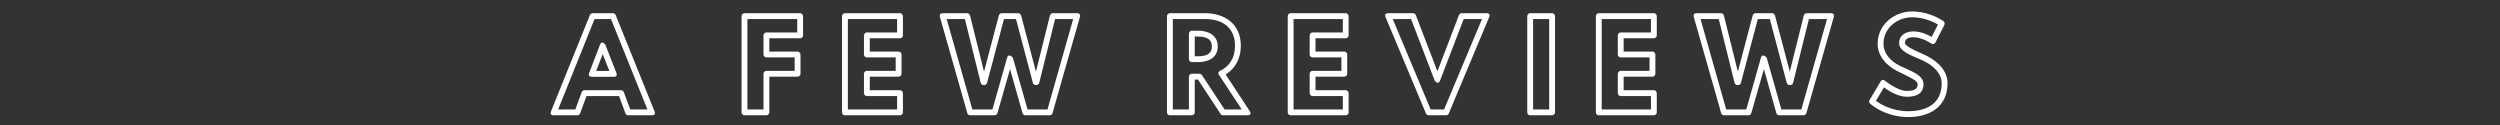 <svg xmlns="http://www.w3.org/2000/svg" xmlns:xlink="http://www.w3.org/1999/xlink" width="800" zoomAndPan="magnify" viewBox="0 0 600 30" height="40" preserveAspectRatio="xMidYMid meet" version="1.0"><rect x="0" y="0" width="600" height="30" fill="#333333" stroke="none"/><defs><g/></defs><g fill="#ffffff" fill-opacity="1"><g transform="translate(131.826, 26.971)"><g><path d="M 14.812 -22.402 L 23.551 -0.699 L 19.434 -0.699 L 17.895 -4.844 C 17.781 -5.125 17.531 -5.32 17.25 -5.32 L 8.457 -5.32 C 8.148 -5.32 7.898 -5.125 7.785 -4.844 L 6.246 -0.699 L 2.129 -0.699 L 10.867 -22.402 Z M 15.934 -23.355 C 15.82 -23.605 15.57 -23.805 15.289 -23.805 L 10.418 -23.805 C 10.137 -23.805 9.855 -23.605 9.746 -23.355 L 0.422 -0.254 C 0 0.812 1.094 0.699 1.094 0.699 L 6.75 0.699 C 7.027 0.699 7.281 0.531 7.395 0.254 L 8.934 -3.922 L 16.746 -3.922 L 18.285 0.254 C 18.398 0.531 18.652 0.699 18.957 0.699 L 24.613 0.699 C 25.734 0.699 25.258 -0.254 25.258 -0.254 Z M 16.102 -9.492 L 13.469 -16.215 C 13.469 -16.215 12.629 -17.473 12.152 -16.188 L 9.578 -9.465 C 9.578 -9.465 9.129 -8.543 10.25 -8.543 L 15.457 -8.543 C 15.457 -8.543 16.492 -8.43 16.102 -9.492 Z M 14.422 -9.941 L 11.258 -9.941 L 12.824 -14 Z M 14.422 -9.941 "/></g></g></g><g fill="#ffffff" fill-opacity="1"><g transform="translate(165.204, 26.971)"><g/></g></g><g fill="#ffffff" fill-opacity="1"><g transform="translate(176.94, 26.971)"><g><path d="M 14.395 -22.402 L 14.395 -19.184 L 7 -19.184 C 6.555 -19.184 6.301 -18.762 6.301 -18.48 L 6.301 -13.891 C 6.301 -13.441 6.691 -13.191 7 -13.191 L 13.777 -13.191 L 13.777 -9.969 L 7 -9.969 C 6.555 -9.969 6.301 -9.551 6.301 -9.27 L 6.301 -0.699 L 2.438 -0.699 L 2.438 -22.402 Z M 15.793 -23.102 C 15.793 -23.383 15.516 -23.805 15.094 -23.805 L 1.734 -23.805 C 1.43 -23.805 1.035 -23.523 1.035 -23.102 L 1.035 0 C 1.035 0.309 1.289 0.699 1.734 0.699 L 7 0.699 C 7.281 0.699 7.699 0.449 7.699 0 L 7.699 -8.57 L 14.477 -8.57 C 14.758 -8.57 15.18 -8.82 15.18 -9.27 L 15.18 -13.891 C 15.18 -14.168 14.898 -14.59 14.477 -14.59 L 7.699 -14.59 L 7.699 -17.781 L 15.094 -17.781 C 15.375 -17.781 15.793 -18.035 15.793 -18.48 Z M 15.793 -23.102 "/></g></g></g><g fill="#ffffff" fill-opacity="1"><g transform="translate(201.05, 26.971)"><g><path d="M 14.254 -22.402 L 14.254 -19.184 L 7 -19.184 C 6.555 -19.184 6.301 -18.762 6.301 -18.48 L 6.301 -13.891 C 6.301 -13.441 6.691 -13.191 7 -13.191 L 13.918 -13.191 L 13.918 -9.969 L 7 -9.969 C 6.555 -9.969 6.301 -9.551 6.301 -9.27 L 6.301 -4.621 C 6.301 -4.172 6.691 -3.922 7 -3.922 L 14.254 -3.922 L 14.254 -0.699 L 2.438 -0.699 L 2.438 -22.402 Z M 15.652 -23.102 C 15.652 -23.383 15.375 -23.805 14.953 -23.805 L 1.734 -23.805 C 1.43 -23.805 1.035 -23.523 1.035 -23.102 L 1.035 0 C 1.035 0.309 1.289 0.699 1.734 0.699 L 14.953 0.699 C 15.234 0.699 15.652 0.449 15.652 0 L 15.652 -4.621 C 15.652 -4.902 15.375 -5.32 14.953 -5.32 L 7.699 -5.32 L 7.699 -8.57 L 14.617 -8.57 C 14.898 -8.57 15.316 -8.82 15.316 -9.27 L 15.316 -13.891 C 15.316 -14.168 15.039 -14.59 14.617 -14.59 L 7.699 -14.59 L 7.699 -17.781 L 14.953 -17.781 C 15.234 -17.781 15.652 -18.035 15.652 -18.48 Z M 15.652 -23.102 "/></g></g></g><g fill="#ffffff" fill-opacity="1"><g transform="translate(225.216, 26.971)"><g><path d="M 21.395 -0.699 L 17.867 -13.133 C 17.867 -13.133 16.832 -14.309 16.492 -13.133 L 12.965 -0.699 L 8.148 -0.699 L 1.988 -22.402 L 6.355 -22.402 L 10.164 -7.059 C 10.25 -6.75 10.559 -6.555 10.867 -6.555 L 11.004 -6.555 C 11.312 -6.555 11.594 -6.805 11.676 -7.059 L 15.738 -22.402 L 18.621 -22.402 L 22.684 -7.059 C 22.766 -6.75 23.102 -6.555 23.383 -6.555 L 23.523 -6.555 C 23.832 -6.555 24.109 -6.805 24.195 -7.059 L 28.004 -22.402 L 32.344 -22.402 L 26.184 -0.699 Z M 20.191 0.195 C 20.273 0.504 20.555 0.699 20.891 0.699 L 26.715 0.699 C 26.996 0.699 27.277 0.504 27.387 0.195 L 33.969 -22.906 C 34.219 -23.832 33.352 -23.805 33.297 -23.805 L 27.473 -23.805 C 27.164 -23.805 26.855 -23.578 26.77 -23.27 L 23.41 -9.773 L 19.855 -23.27 C 19.77 -23.523 19.492 -23.805 19.184 -23.805 L 15.207 -23.805 C 14.926 -23.805 14.59 -23.578 14.508 -23.27 L 10.949 -9.773 L 7.59 -23.27 C 7.504 -23.523 7.227 -23.805 6.918 -23.805 L 1.062 -23.805 C 0.086 -23.805 0.363 -22.965 0.363 -22.906 L 6.945 0.195 C 7.027 0.504 7.309 0.699 7.645 0.699 L 13.496 0.699 C 13.777 0.699 14.059 0.504 14.168 0.195 L 17.195 -10.391 Z M 20.191 0.195 "/></g></g></g><g fill="#ffffff" fill-opacity="1"><g transform="translate(267.301, 26.971)"><g/></g></g><g fill="#ffffff" fill-opacity="1"><g transform="translate(279.037, 26.971)"><g><path d="M 2.438 -22.402 L 10.164 -22.402 C 14.422 -22.402 17.363 -20.301 17.363 -15.988 C 17.363 -12.992 15.961 -11.004 13.805 -9.996 C 13.555 -9.887 13.16 -9.52 13.527 -8.988 L 18.988 -0.699 L 14.871 -0.699 L 9.438 -8.934 C 9.324 -9.129 9.074 -9.27 8.879 -9.27 L 7 -9.27 C 6.555 -9.27 6.301 -8.848 6.301 -8.57 L 6.301 -0.699 L 2.438 -0.699 Z M 1.734 -23.805 C 1.43 -23.805 1.035 -23.523 1.035 -23.102 L 1.035 0 C 1.035 0.309 1.289 0.699 1.734 0.699 L 7 0.699 C 7.281 0.699 7.699 0.449 7.699 0 L 7.699 -7.867 L 8.484 -7.867 L 13.918 0.391 C 14.031 0.59 14.254 0.699 14.508 0.699 L 20.301 0.699 C 21.648 0.699 20.863 -0.363 20.863 -0.363 L 15.121 -9.102 C 17.336 -10.445 18.762 -12.824 18.762 -15.988 C 18.762 -21.227 14.898 -23.805 10.164 -23.805 Z M 7 -12.07 L 8.484 -12.07 C 10.613 -12.07 13.219 -12.883 13.219 -15.82 C 13.219 -18.762 10.641 -19.602 8.484 -19.602 L 7 -19.602 C 6.555 -19.602 6.301 -19.184 6.301 -18.902 L 6.301 -12.77 C 6.301 -12.32 6.691 -12.07 7 -12.07 Z M 7.699 -13.469 L 7.699 -18.203 L 8.484 -18.203 C 10.445 -18.203 11.816 -17.613 11.816 -15.82 C 11.816 -14.031 10.473 -13.469 8.484 -13.469 Z M 7.699 -13.469 "/></g></g></g><g fill="#ffffff" fill-opacity="1"><g transform="translate(308.019, 26.971)"><g><path d="M 14.254 -22.402 L 14.254 -19.184 L 7 -19.184 C 6.555 -19.184 6.301 -18.762 6.301 -18.48 L 6.301 -13.891 C 6.301 -13.441 6.691 -13.191 7 -13.191 L 13.918 -13.191 L 13.918 -9.969 L 7 -9.969 C 6.555 -9.969 6.301 -9.551 6.301 -9.27 L 6.301 -4.621 C 6.301 -4.172 6.691 -3.922 7 -3.922 L 14.254 -3.922 L 14.254 -0.699 L 2.438 -0.699 L 2.438 -22.402 Z M 15.652 -23.102 C 15.652 -23.383 15.375 -23.805 14.953 -23.805 L 1.734 -23.805 C 1.43 -23.805 1.035 -23.523 1.035 -23.102 L 1.035 0 C 1.035 0.309 1.289 0.699 1.734 0.699 L 14.953 0.699 C 15.234 0.699 15.652 0.449 15.652 0 L 15.652 -4.621 C 15.652 -4.902 15.375 -5.32 14.953 -5.32 L 7.699 -5.32 L 7.699 -8.57 L 14.617 -8.57 C 14.898 -8.57 15.316 -8.82 15.316 -9.27 L 15.316 -13.891 C 15.316 -14.168 15.039 -14.59 14.617 -14.59 L 7.699 -14.59 L 7.699 -17.781 L 14.953 -17.781 C 15.234 -17.781 15.652 -18.035 15.652 -18.48 Z M 15.652 -23.102 "/></g></g></g><g fill="#ffffff" fill-opacity="1"><g transform="translate(332.185, 26.971)"><g><path d="M 11.172 -0.699 L 2.074 -22.402 L 6.469 -22.402 L 12.125 -7.672 C 12.125 -7.672 12.938 -6.387 13.441 -7.672 L 19.098 -22.402 L 23.496 -22.402 L 14.395 -0.699 Z M 10.055 0.281 C 10.164 0.531 10.418 0.699 10.727 0.699 L 14.871 0.699 C 15.121 0.699 15.402 0.559 15.516 0.281 L 25.203 -22.824 C 25.652 -23.914 24.559 -23.805 24.559 -23.805 L 18.621 -23.805 C 18.344 -23.805 18.062 -23.605 17.949 -23.328 L 12.797 -9.855 L 7.617 -23.328 C 7.504 -23.605 7.254 -23.805 6.973 -23.805 L 1.035 -23.805 C -0.168 -23.805 0.363 -22.824 0.363 -22.824 Z M 10.055 0.281 "/></g></g></g><g fill="#ffffff" fill-opacity="1"><g transform="translate(365.507, 26.971)"><g><path d="M 6.301 -22.402 L 6.301 -0.699 L 2.438 -0.699 L 2.438 -22.402 Z M 7.699 -23.102 C 7.699 -23.383 7.422 -23.805 7 -23.805 L 1.734 -23.805 C 1.43 -23.805 1.035 -23.523 1.035 -23.102 L 1.035 0 C 1.035 0.309 1.289 0.699 1.734 0.699 L 7 0.699 C 7.281 0.699 7.699 0.449 7.699 0 Z M 7.699 -23.102 "/></g></g></g><g fill="#ffffff" fill-opacity="1"><g transform="translate(381.974, 26.971)"><g><path d="M 14.254 -22.402 L 14.254 -19.184 L 7 -19.184 C 6.555 -19.184 6.301 -18.762 6.301 -18.48 L 6.301 -13.891 C 6.301 -13.441 6.691 -13.191 7 -13.191 L 13.918 -13.191 L 13.918 -9.969 L 7 -9.969 C 6.555 -9.969 6.301 -9.551 6.301 -9.27 L 6.301 -4.621 C 6.301 -4.172 6.691 -3.922 7 -3.922 L 14.254 -3.922 L 14.254 -0.699 L 2.438 -0.699 L 2.438 -22.402 Z M 15.652 -23.102 C 15.652 -23.383 15.375 -23.805 14.953 -23.805 L 1.734 -23.805 C 1.43 -23.805 1.035 -23.523 1.035 -23.102 L 1.035 0 C 1.035 0.309 1.289 0.699 1.734 0.699 L 14.953 0.699 C 15.234 0.699 15.652 0.449 15.652 0 L 15.652 -4.621 C 15.652 -4.902 15.375 -5.32 14.953 -5.32 L 7.699 -5.32 L 7.699 -8.57 L 14.617 -8.57 C 14.898 -8.57 15.316 -8.82 15.316 -9.27 L 15.316 -13.891 C 15.316 -14.168 15.039 -14.59 14.617 -14.59 L 7.699 -14.59 L 7.699 -17.781 L 14.953 -17.781 C 15.234 -17.781 15.652 -18.035 15.652 -18.48 Z M 15.652 -23.102 "/></g></g></g><g fill="#ffffff" fill-opacity="1"><g transform="translate(406.14, 26.971)"><g><path d="M 21.395 -0.699 L 17.867 -13.133 C 17.867 -13.133 16.832 -14.309 16.492 -13.133 L 12.965 -0.699 L 8.148 -0.699 L 1.988 -22.402 L 6.355 -22.402 L 10.164 -7.059 C 10.25 -6.75 10.559 -6.555 10.867 -6.555 L 11.004 -6.555 C 11.312 -6.555 11.594 -6.805 11.676 -7.059 L 15.738 -22.402 L 18.621 -22.402 L 22.684 -7.059 C 22.766 -6.75 23.102 -6.555 23.383 -6.555 L 23.523 -6.555 C 23.832 -6.555 24.109 -6.805 24.195 -7.059 L 28.004 -22.402 L 32.344 -22.402 L 26.184 -0.699 Z M 20.191 0.195 C 20.273 0.504 20.555 0.699 20.891 0.699 L 26.715 0.699 C 26.996 0.699 27.277 0.504 27.387 0.195 L 33.969 -22.906 C 34.219 -23.832 33.352 -23.805 33.297 -23.805 L 27.473 -23.805 C 27.164 -23.805 26.855 -23.578 26.77 -23.27 L 23.41 -9.773 L 19.855 -23.27 C 19.77 -23.523 19.492 -23.805 19.184 -23.805 L 15.207 -23.805 C 14.926 -23.805 14.59 -23.578 14.508 -23.27 L 10.949 -9.773 L 7.59 -23.27 C 7.504 -23.523 7.227 -23.805 6.918 -23.805 L 1.062 -23.805 C 0.086 -23.805 0.363 -22.965 0.363 -22.906 L 6.945 0.195 C 7.027 0.504 7.309 0.699 7.645 0.699 L 13.496 0.699 C 13.777 0.699 14.059 0.504 14.168 0.195 L 17.195 -10.391 Z M 20.191 0.195 "/></g></g></g><g fill="#ffffff" fill-opacity="1"><g transform="translate(448.225, 26.971)"><g><path d="M 10.641 -22.824 C 13.582 -22.824 15.934 -21.648 16.887 -21.086 L 15.375 -18.117 C 14.477 -18.621 12.824 -19.434 11.004 -19.434 C 8.988 -19.434 7.562 -18.398 7.562 -16.664 C 7.562 -14.645 10.363 -13.695 12.797 -12.656 C 15.289 -11.621 17.781 -9.578 17.781 -7.027 C 17.781 -2.016 14.086 -0.281 9.773 -0.281 C 5.797 -0.281 3.023 -2.016 1.988 -2.773 L 3.922 -5.992 C 4.984 -5.238 7.195 -3.754 9.383 -3.754 C 10.391 -3.754 13.414 -3.809 13.414 -6.723 C 13.414 -9.074 10.277 -9.914 7.812 -11.145 C 5.18 -12.434 3.809 -14.395 3.809 -16.465 C 3.809 -20.301 7.195 -22.824 10.641 -22.824 Z M 10.641 -24.223 C 6.609 -24.223 2.41 -21.227 2.41 -16.465 C 2.41 -13.695 4.258 -11.34 7.168 -9.887 C 10.191 -8.375 12.012 -7.699 12.012 -6.723 C 12.012 -5.293 10.641 -5.152 9.383 -5.152 C 7.168 -5.152 4.172 -7.59 4.172 -7.59 C 3.586 -8.066 3.219 -7.59 3.109 -7.395 L 0.477 -2.969 C 0.309 -2.715 0.363 -2.324 0.59 -2.102 C 0.672 -2.043 4.09 1.121 9.773 1.121 C 14.449 1.121 19.184 -0.98 19.184 -7.027 C 19.184 -10.5 15.988 -12.824 13.328 -13.973 C 10.5 -15.18 8.961 -16.074 8.961 -16.664 C 8.961 -17.418 9.41 -18.035 11.004 -18.035 C 13.051 -18.035 15.262 -16.551 15.262 -16.551 C 15.793 -16.188 16.156 -16.551 16.297 -16.801 L 18.426 -21.004 C 18.566 -21.281 18.48 -21.676 18.203 -21.898 C 18.145 -21.926 15.066 -24.223 10.641 -24.223 Z M 10.641 -24.223 "/></g></g></g></svg>